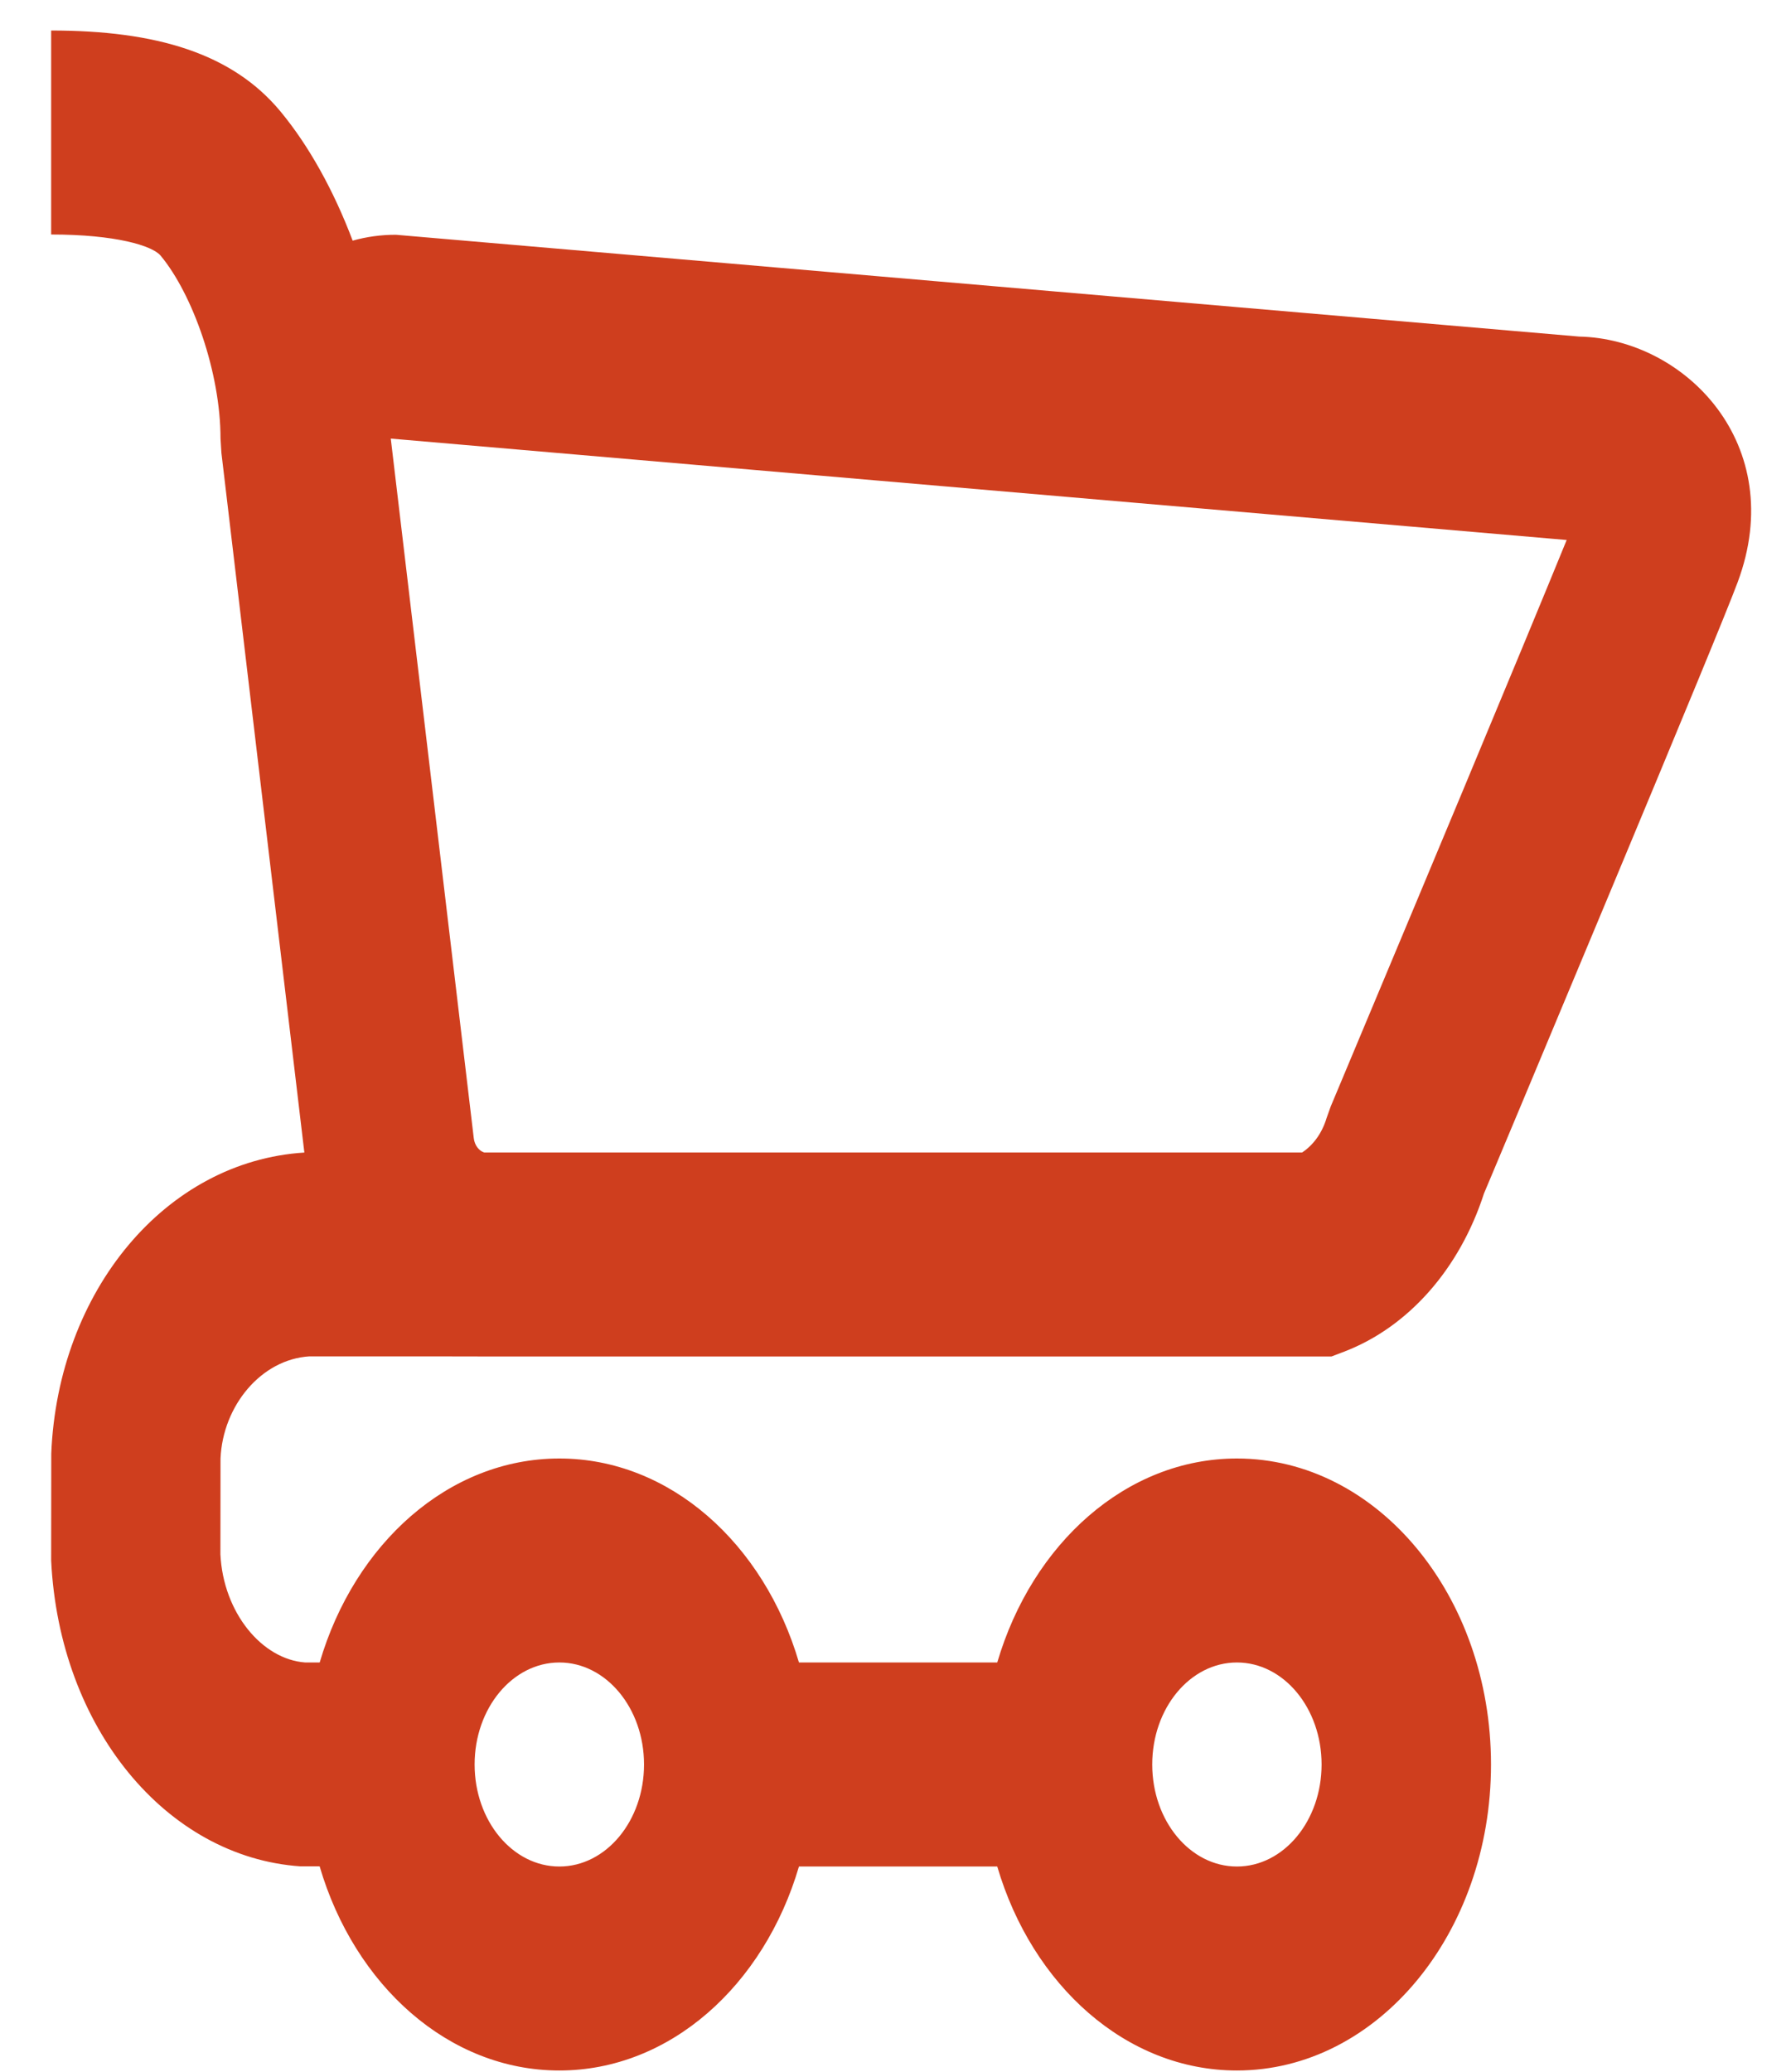 <svg width="32" height="37" viewBox="0 0 32 37" fill="none" xmlns="http://www.w3.org/2000/svg">
<path fill-rule="evenodd" clip-rule="evenodd" d="M7.075 4.193C6.806 4.192 6.547 4.229 6.301 4.298C5.963 3.403 5.517 2.6 5.01 1.989C4.15 0.953 2.793 0.545 0.914 0.545V4.188C2.062 4.188 2.722 4.387 2.87 4.566C3.442 5.254 3.94 6.653 3.94 7.832L3.956 8.089L5.438 20.584C2.957 20.739 1.035 23.058 0.916 25.958L0.914 27.87C1.06 30.864 2.976 33.168 5.368 33.332L5.711 33.332C6.334 35.456 8.016 36.978 9.994 36.978C11.97 36.978 13.652 35.457 14.275 33.335H17.818C18.442 35.457 20.123 36.978 22.1 36.978C24.607 36.978 26.64 34.531 26.64 31.513C26.64 28.495 24.607 26.048 22.1 26.048C20.123 26.048 18.442 27.569 17.818 29.691H14.275C13.652 27.569 11.97 26.048 9.994 26.048C8.017 26.048 6.335 27.569 5.712 29.691H5.454C4.682 29.636 3.99 28.803 3.938 27.761L3.94 26.048C3.981 25.103 4.669 24.276 5.529 24.224L8.516 24.225L8.538 24.226H23.79L24.013 24.141C25.161 23.703 26.079 22.663 26.514 21.316L26.674 20.936L27.192 19.701C27.727 18.422 28.263 17.142 28.785 15.89C30.064 12.825 30.869 10.877 31.047 10.398C31.962 7.942 30.109 6.051 28.215 6.011L7.075 4.193ZM23.264 20.583H8.651C8.554 20.551 8.48 20.452 8.465 20.328L6.982 7.833L27.992 9.644C27.624 10.546 26.956 12.158 26.081 14.255L26.059 14.307C25.56 15.504 25.024 16.783 24.489 18.06L23.972 19.294L23.776 19.761L23.702 19.968C23.623 20.233 23.466 20.451 23.264 20.583ZM22.1 33.335C22.936 33.335 23.613 32.519 23.613 31.513C23.613 30.507 22.936 29.691 22.1 29.691C21.264 29.691 20.587 30.507 20.587 31.513C20.587 32.519 21.264 33.335 22.1 33.335ZM11.507 31.513C11.507 32.519 10.829 33.335 9.994 33.335C9.158 33.335 8.48 32.519 8.48 31.513C8.48 30.507 9.158 29.691 9.994 29.691C10.829 29.691 11.507 30.507 11.507 31.513Z" fill="#CF3E1E"/>
</svg>
